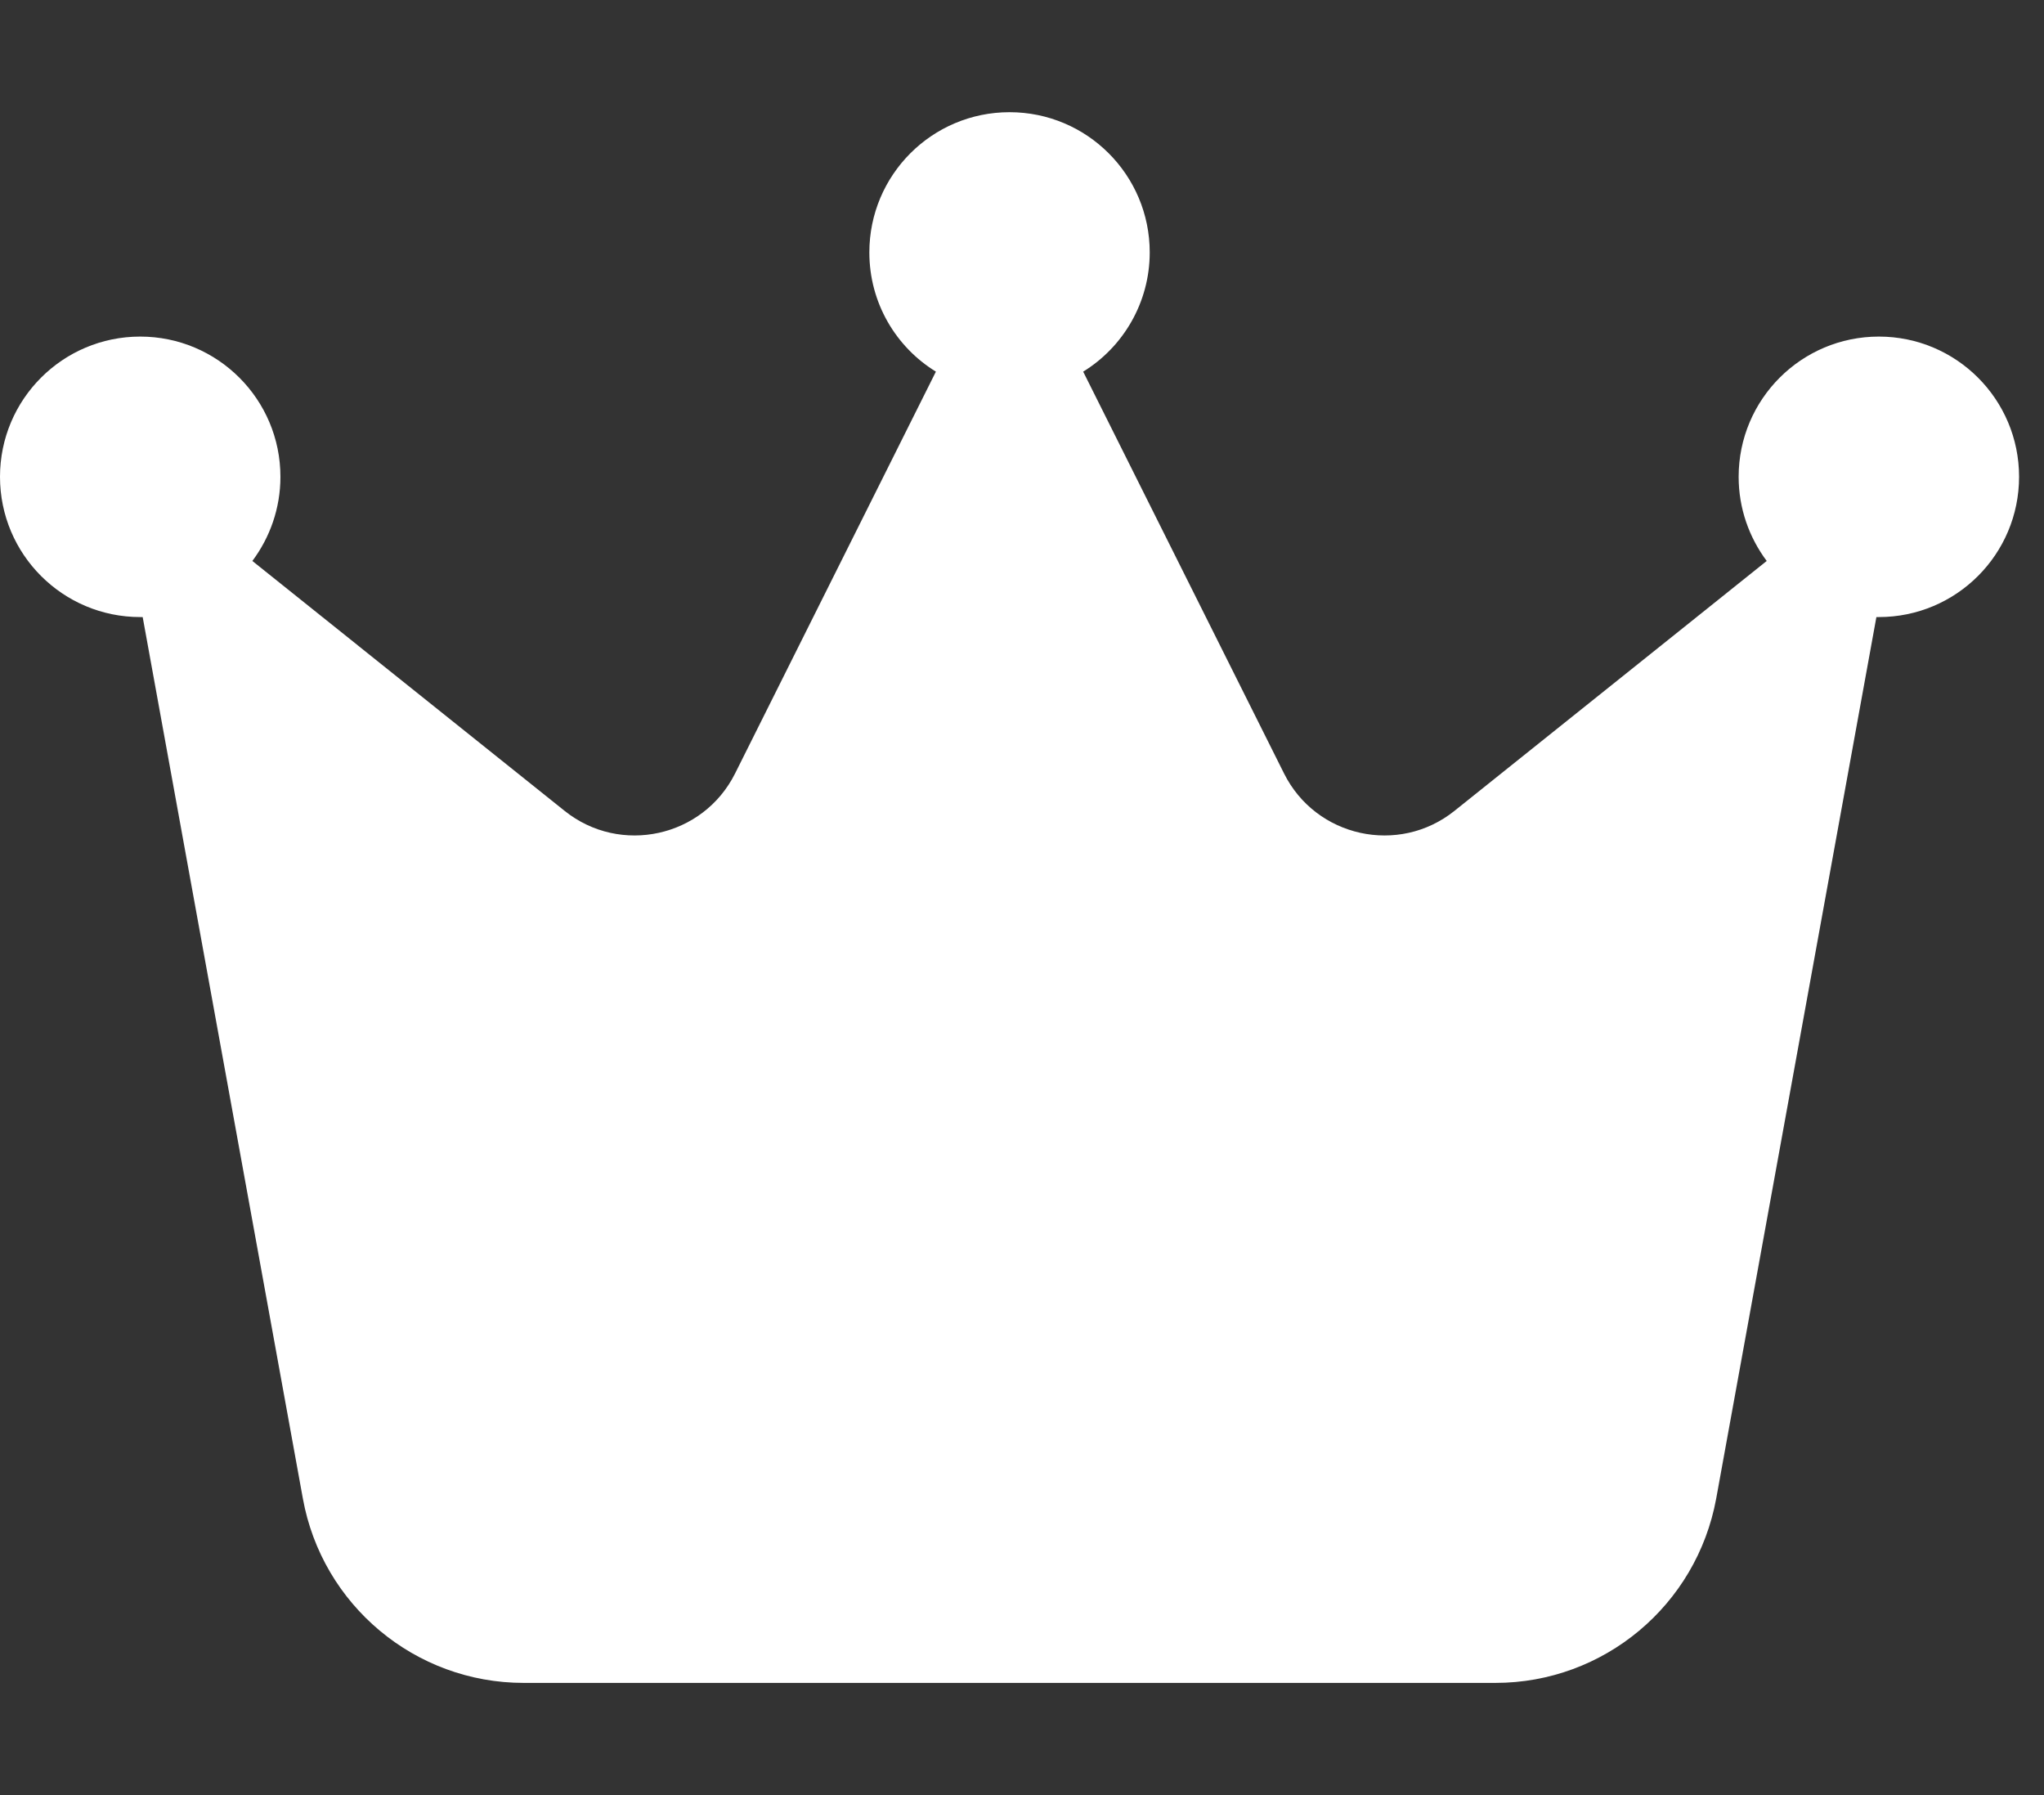 <svg width="41" height="36" viewBox="0 0 41 36" fill="none" xmlns="http://www.w3.org/2000/svg">
<rect x="0" y="0" width="41" height="36" fill="#333333" stroke="none"/>
<g clip-path="url(#clip0_60_210)">
<path d="M21.727 7.453C22.528 6.961 23.062 6.068 23.062 5.062C23.062 3.509 21.804 2.25 20.25 2.25C18.696 2.25 17.438 3.509 17.438 5.062C17.438 6.075 17.972 6.961 18.773 7.453L14.745 15.511C14.105 16.791 12.445 17.156 11.327 16.263L5.062 11.25C5.414 10.779 5.625 10.195 5.625 9.562C5.625 8.009 4.366 6.75 2.812 6.75C1.259 6.75 0 8.009 0 9.562C0 11.116 1.259 12.375 2.812 12.375C2.827 12.375 2.848 12.375 2.862 12.375L6.075 30.052C6.462 32.189 8.325 33.75 10.505 33.75H29.995C32.168 33.75 34.031 32.196 34.425 30.052L37.638 12.375C37.652 12.375 37.673 12.375 37.688 12.375C39.241 12.375 40.5 11.116 40.5 9.562C40.5 8.009 39.241 6.75 37.688 6.75C36.134 6.75 34.875 8.009 34.875 9.562C34.875 10.195 35.086 10.779 35.438 11.25L29.173 16.263C28.055 17.156 26.395 16.791 25.756 15.511L21.727 7.453Z" fill="white"/>
</g>
<defs>
<clipPath id="clip0_60_210">
<path d="M0 0H40.5V36H0V0Z" fill="white"/>
</clipPath>
</defs>
</svg>
